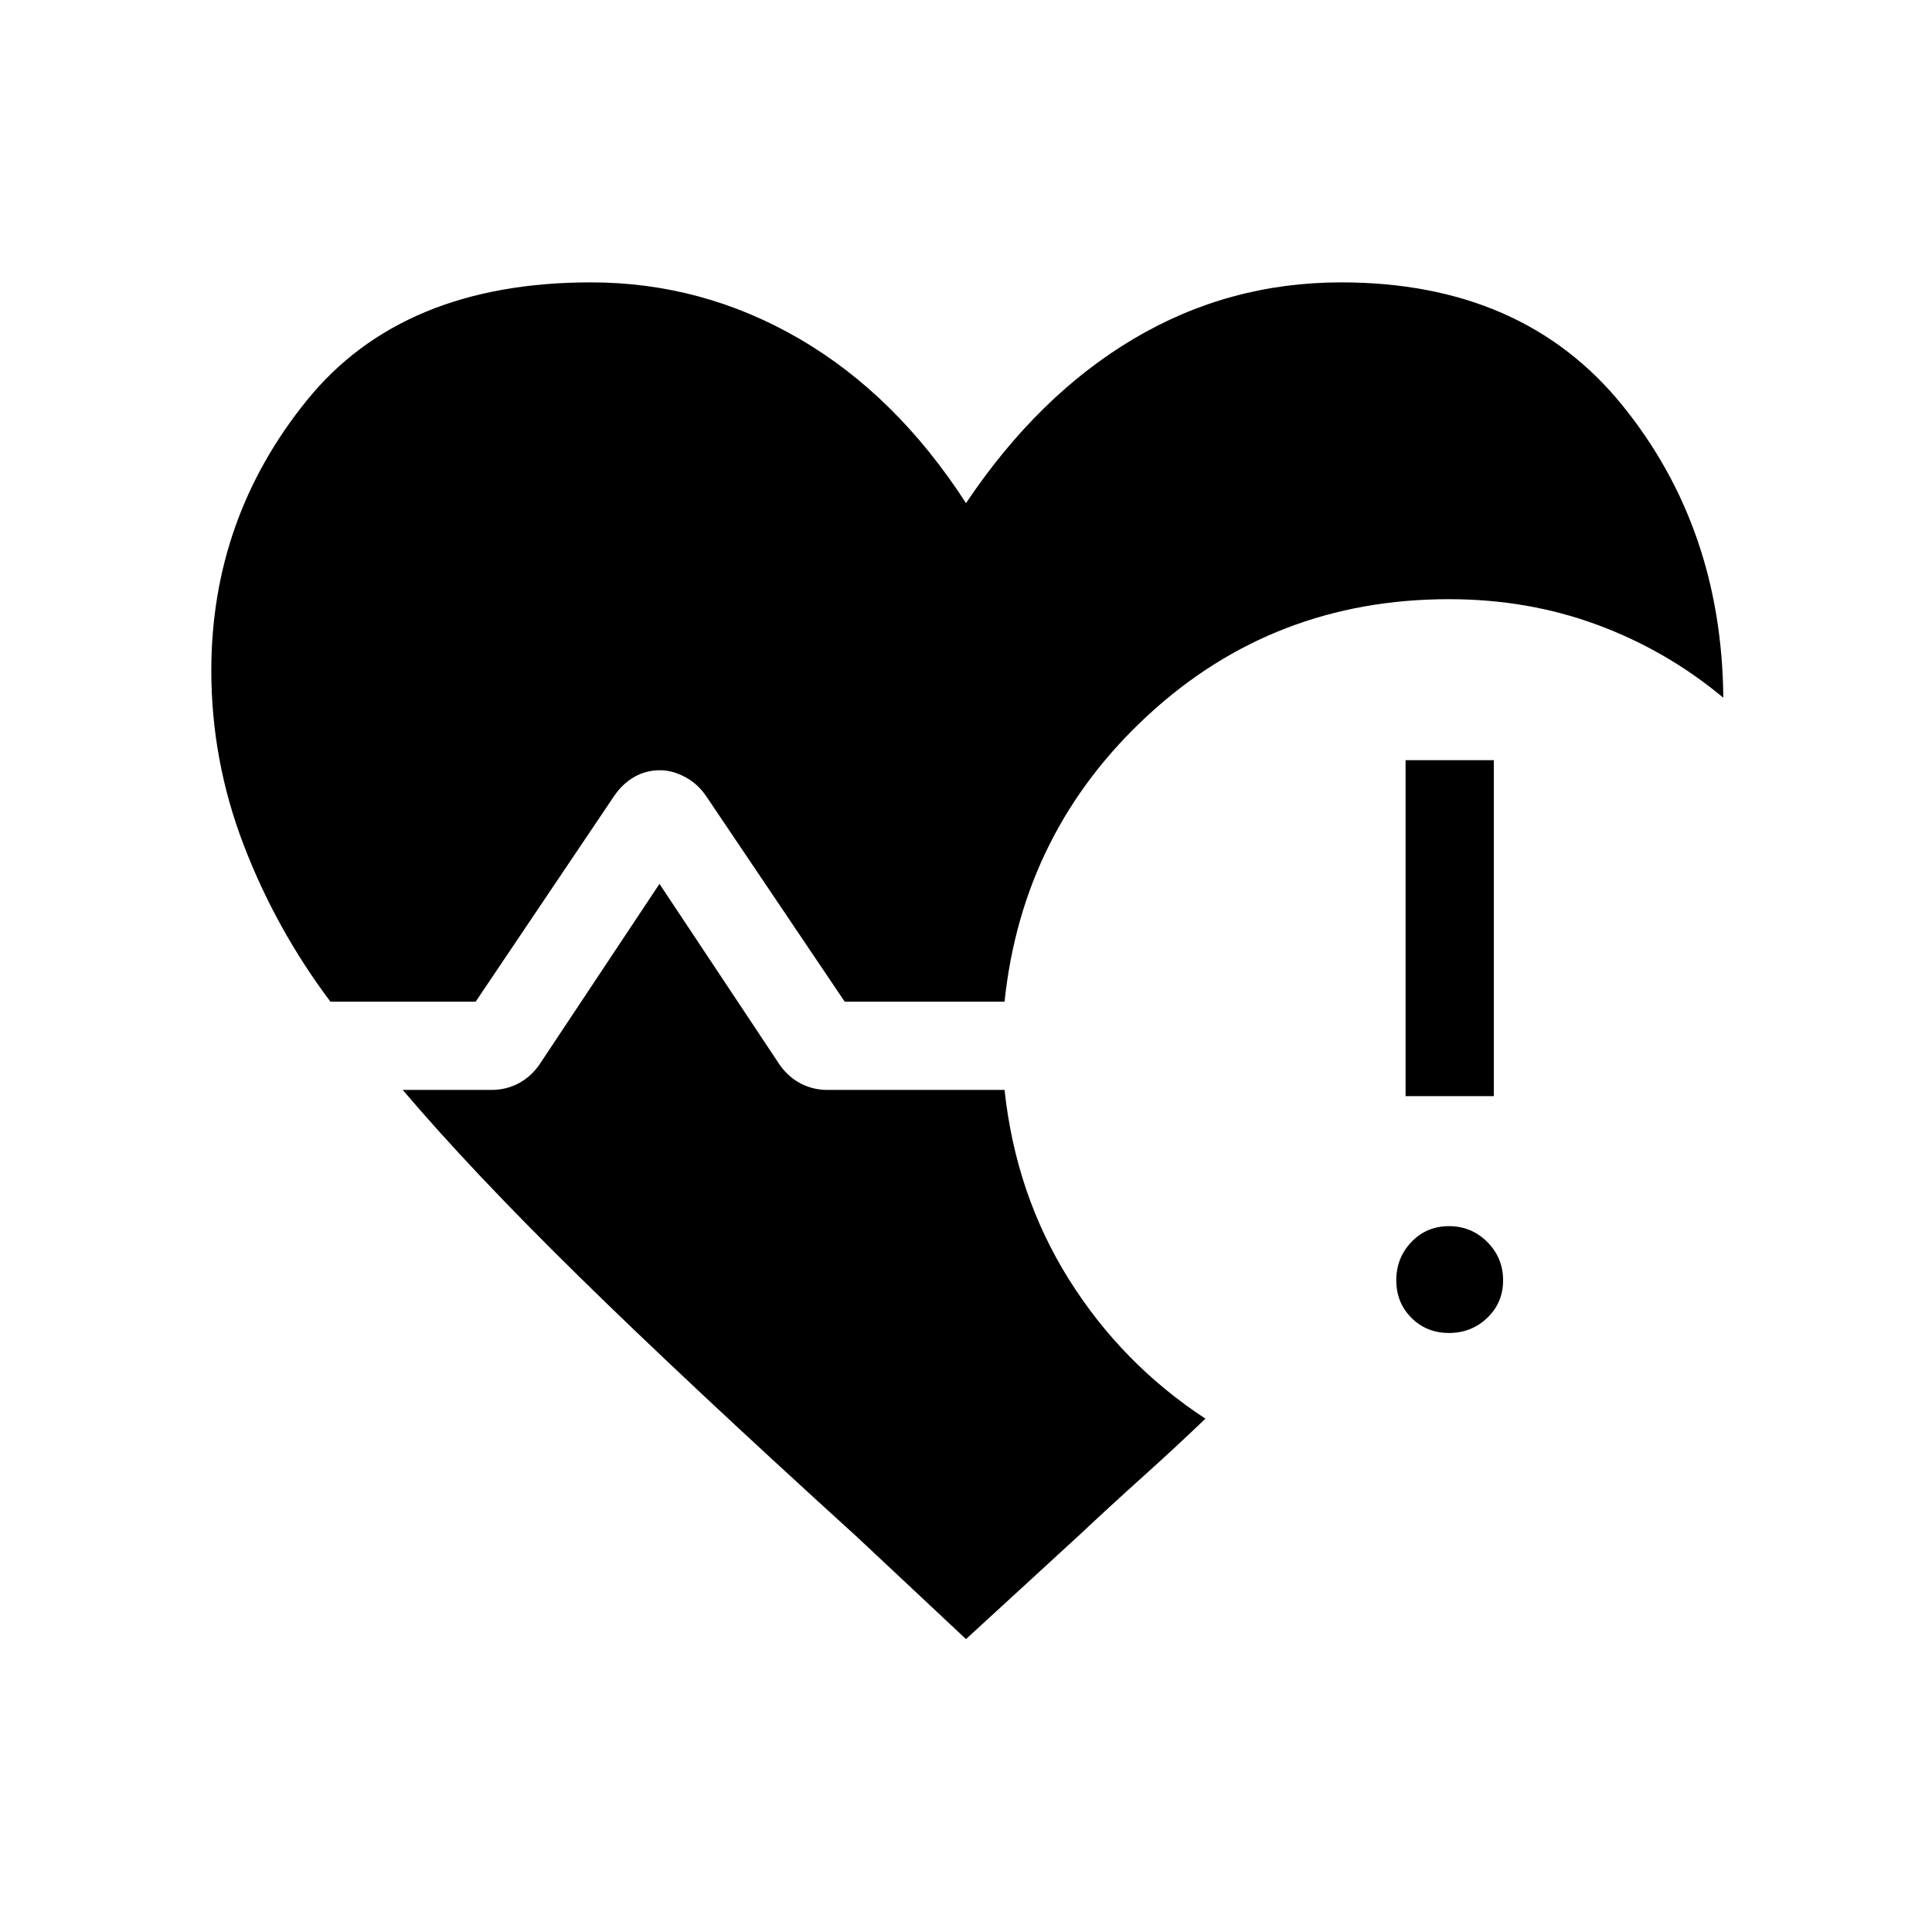 <svg xmlns="http://www.w3.org/2000/svg" height="48" viewBox="0 -960 960 960" width="48"><path d="M164.194-462.269q-27.115-36.077-43.154-77.981-16.039-41.903-16.039-86.557 0-75.615 47.462-134.25 47.461-58.634 141.153-58.634 55.346 0 103.519 28 48.173 28 82.865 81.693 35.885-53.5 83.212-81.597 47.326-28.096 103.172-28.096 90.153 0 139.653 60.961 49.5 60.961 50.269 145.422-28.192-23.5-62.634-36.23Q759.23-662.269 720-662.269q-87.038 0-149.5 57.596-62.461 57.597-71.346 142.404h-79.423l-68.807-102.076q-4.116-6.116-10.423-9.52-6.308-3.403-12.616-3.403-7 0-12.846 3.403-5.846 3.404-9.961 9.52l-68.731 102.076h-72.153ZM480-145.54l-54.114-50.729q-85.038-77.269-138.385-129.654-53.346-52.385-87.385-92.501h44.115q7.115 0 13.212-3.153 6.096-3.154 10.403-9.154l59.847-90.078 59.846 90.078q4.308 6 10.404 9.154 6.096 3.153 13.212 3.153h87.999q5.577 51.923 31.904 94 26.326 42.077 67.903 69.346-14.731 14.154-30.789 28.578-16.058 14.423-32.366 29.731L480-145.54Zm240-152.114q-11.154 0-18.673-7.519-7.519-7.52-7.519-18.673 0-11.154 7.519-19.02 7.519-7.865 18.673-7.865 11.154 0 19.019 7.865 7.865 7.866 7.865 19.02 0 11.153-7.865 18.673-7.865 7.519-19.019 7.519Zm-21.576-117.692v-166.923h43.845v166.923h-43.845Z"/></svg>